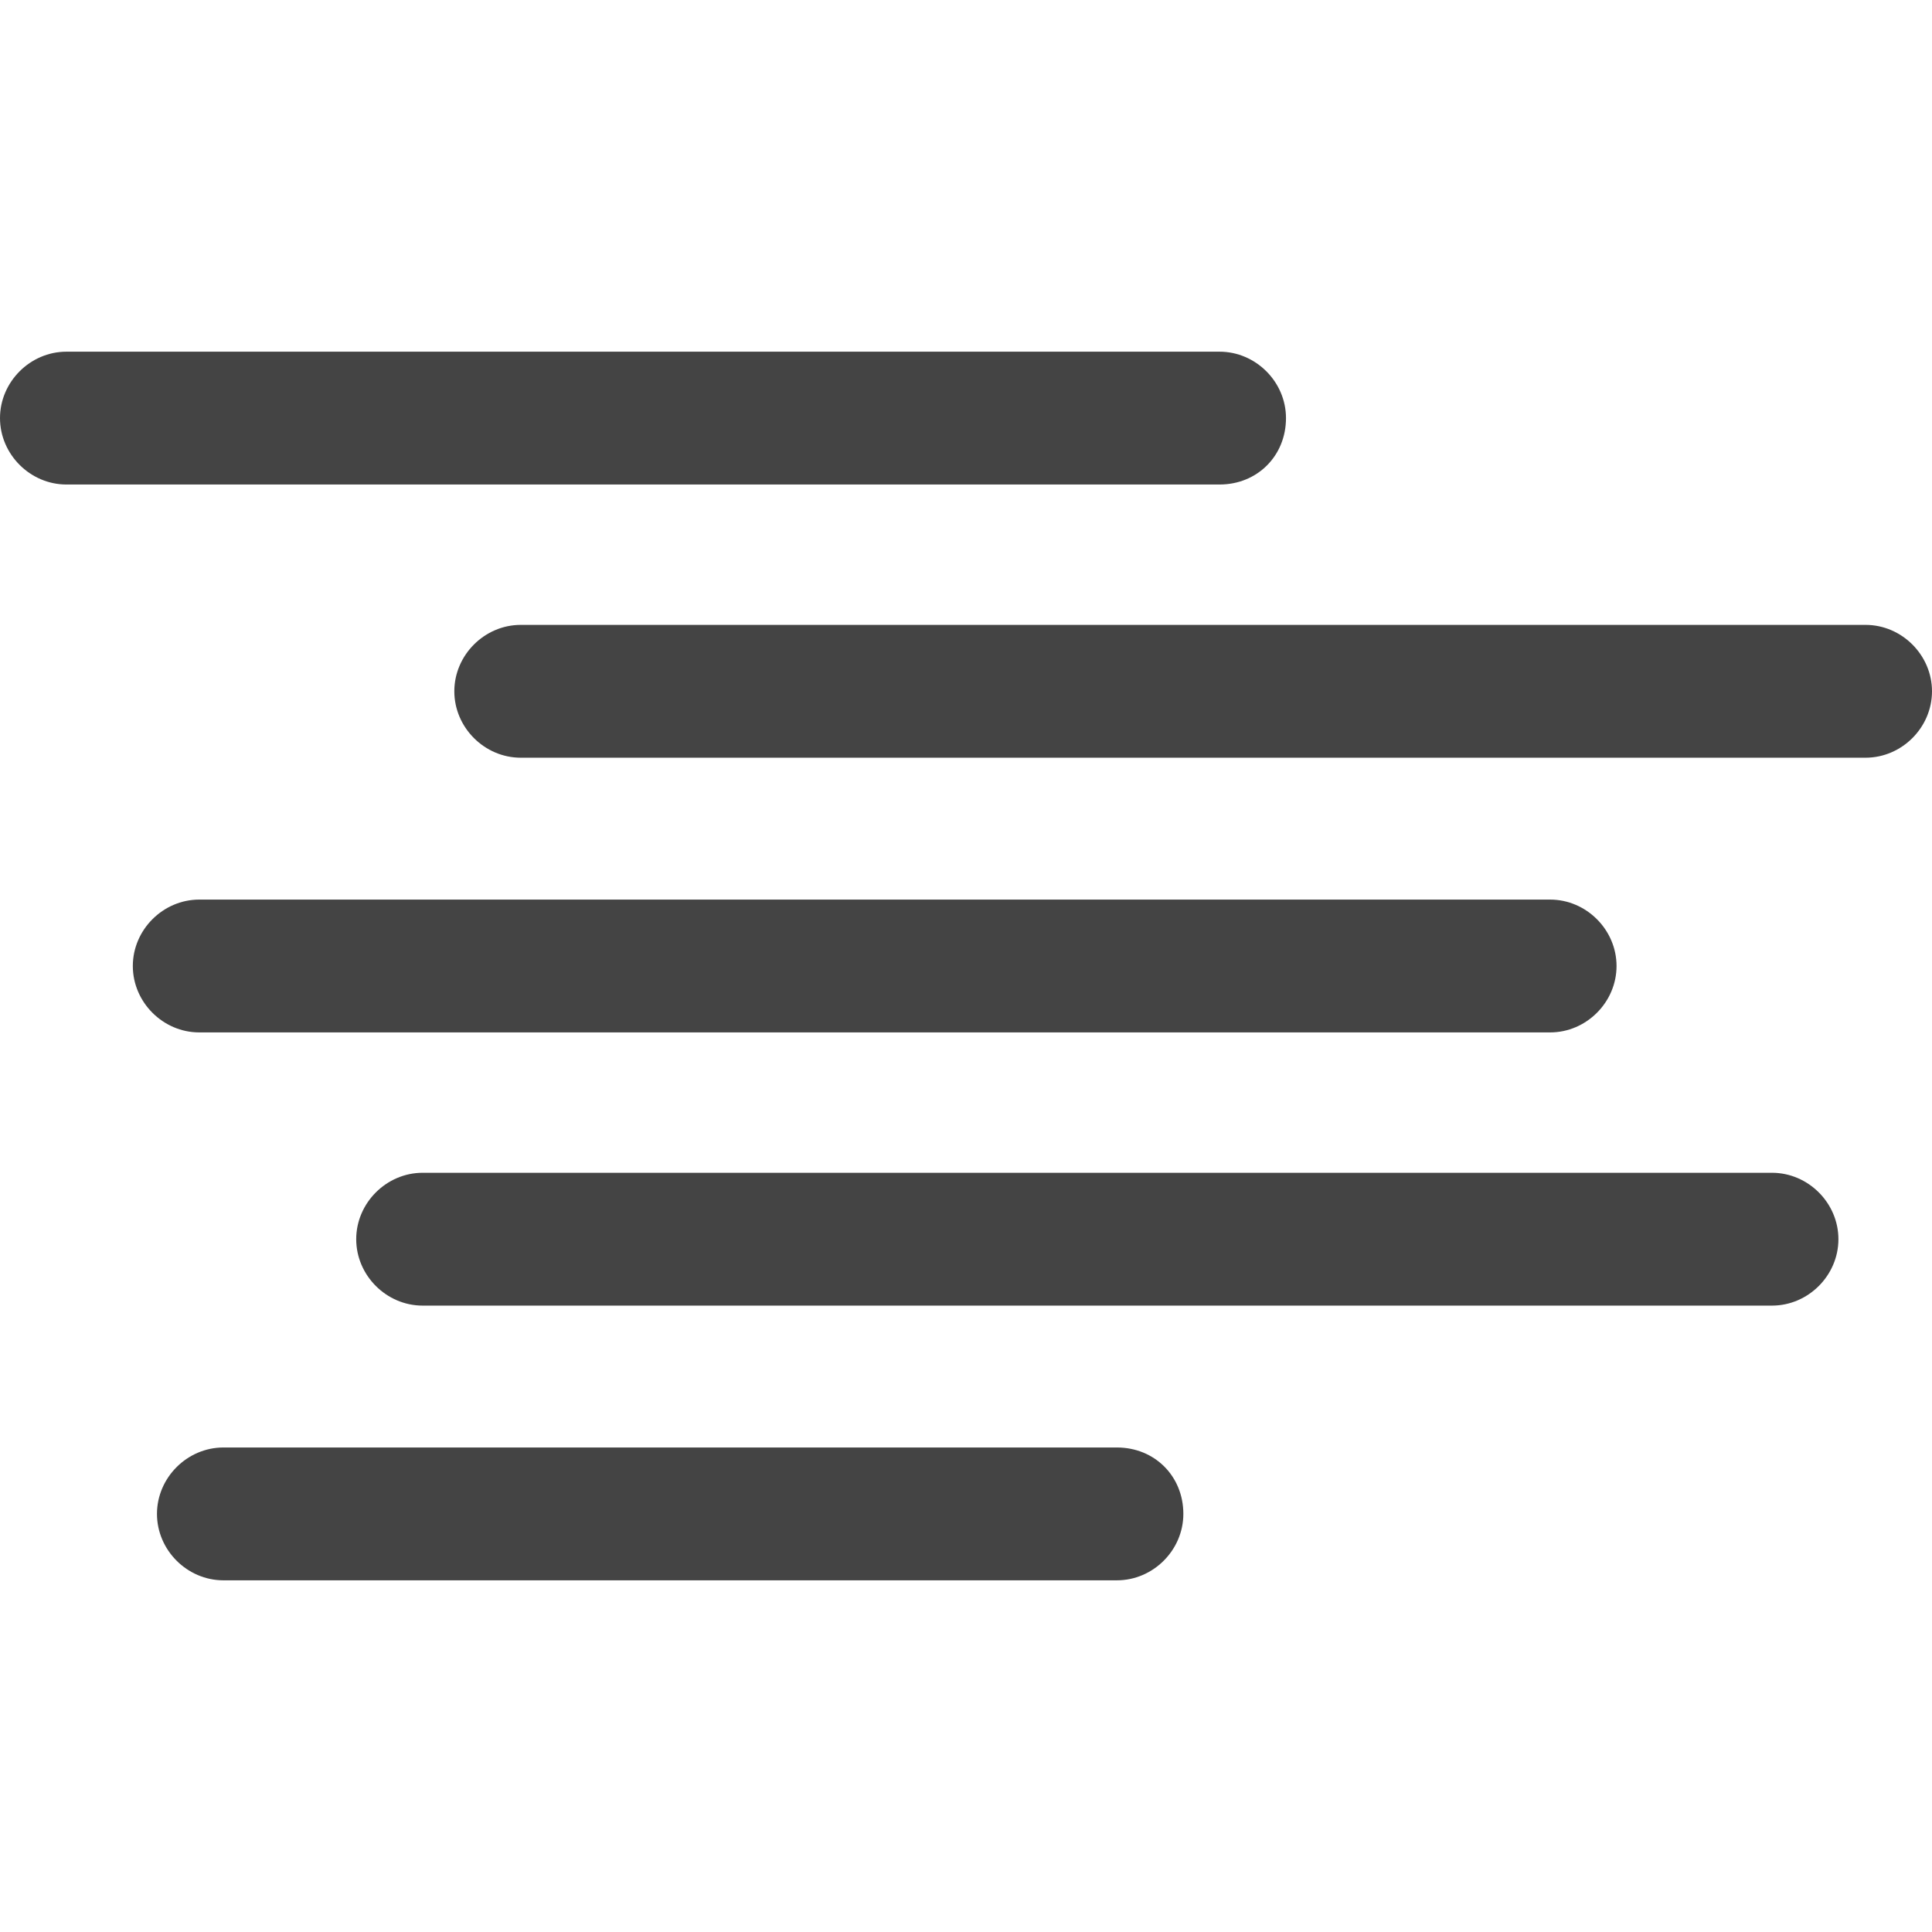 <?xml version="1.0" encoding="utf-8"?><svg version="1.1" xmlns="http://www.w3.org/2000/svg" xmlns:xlink="http://www.w3.org/1999/xlink" x="0px" y="0px" width="128px" height="128px" viewBox="0 0 128 128" style="enable-background:new 0 0 128 128;" xml:space="preserve"><g><path fill="#444444" d="M85.2,27.7c0-2.4-2-4.4-4.4-4.4H4.4c-2.4,0-4.4,2-4.4,4.4s2,4.4,4.4,4.4h76.4C83.3,32.1,85.2,30.2,85.2,27.7z"/><path fill="#444444" d="M123.6,41.4H34.5c-2.4,0-4.4,2-4.4,4.4s2,4.4,4.4,4.4h89.1c2.4,0,4.4-2,4.4-4.4S126,41.4,123.6,41.4z"/><path fill="#444444" d="M102.7,68.4c2.4,0,4.4-2,4.4-4.4s-2-4.4-4.4-4.4H13.2c-2.4,0-4.4,2-4.4,4.4s2,4.4,4.4,4.4H102.7z"/><path fill="#444444" d="M117.4,77.7H28c-2.4,0-4.4,2-4.4,4.4c0,2.4,2,4.4,4.4,4.4h89.4c2.4,0,4.4-2,4.4-4.4C121.8,79.7,119.8,77.7,117.4,77.7z"/><path fill="#444444" d="M74,95.9H14.8c-2.4,0-4.4,2-4.4,4.4c0,2.4,2,4.4,4.4,4.4H74c2.4,0,4.4-2,4.4-4.4C78.4,97.8,76.5,95.9,74,95.9z"/></g></svg>
